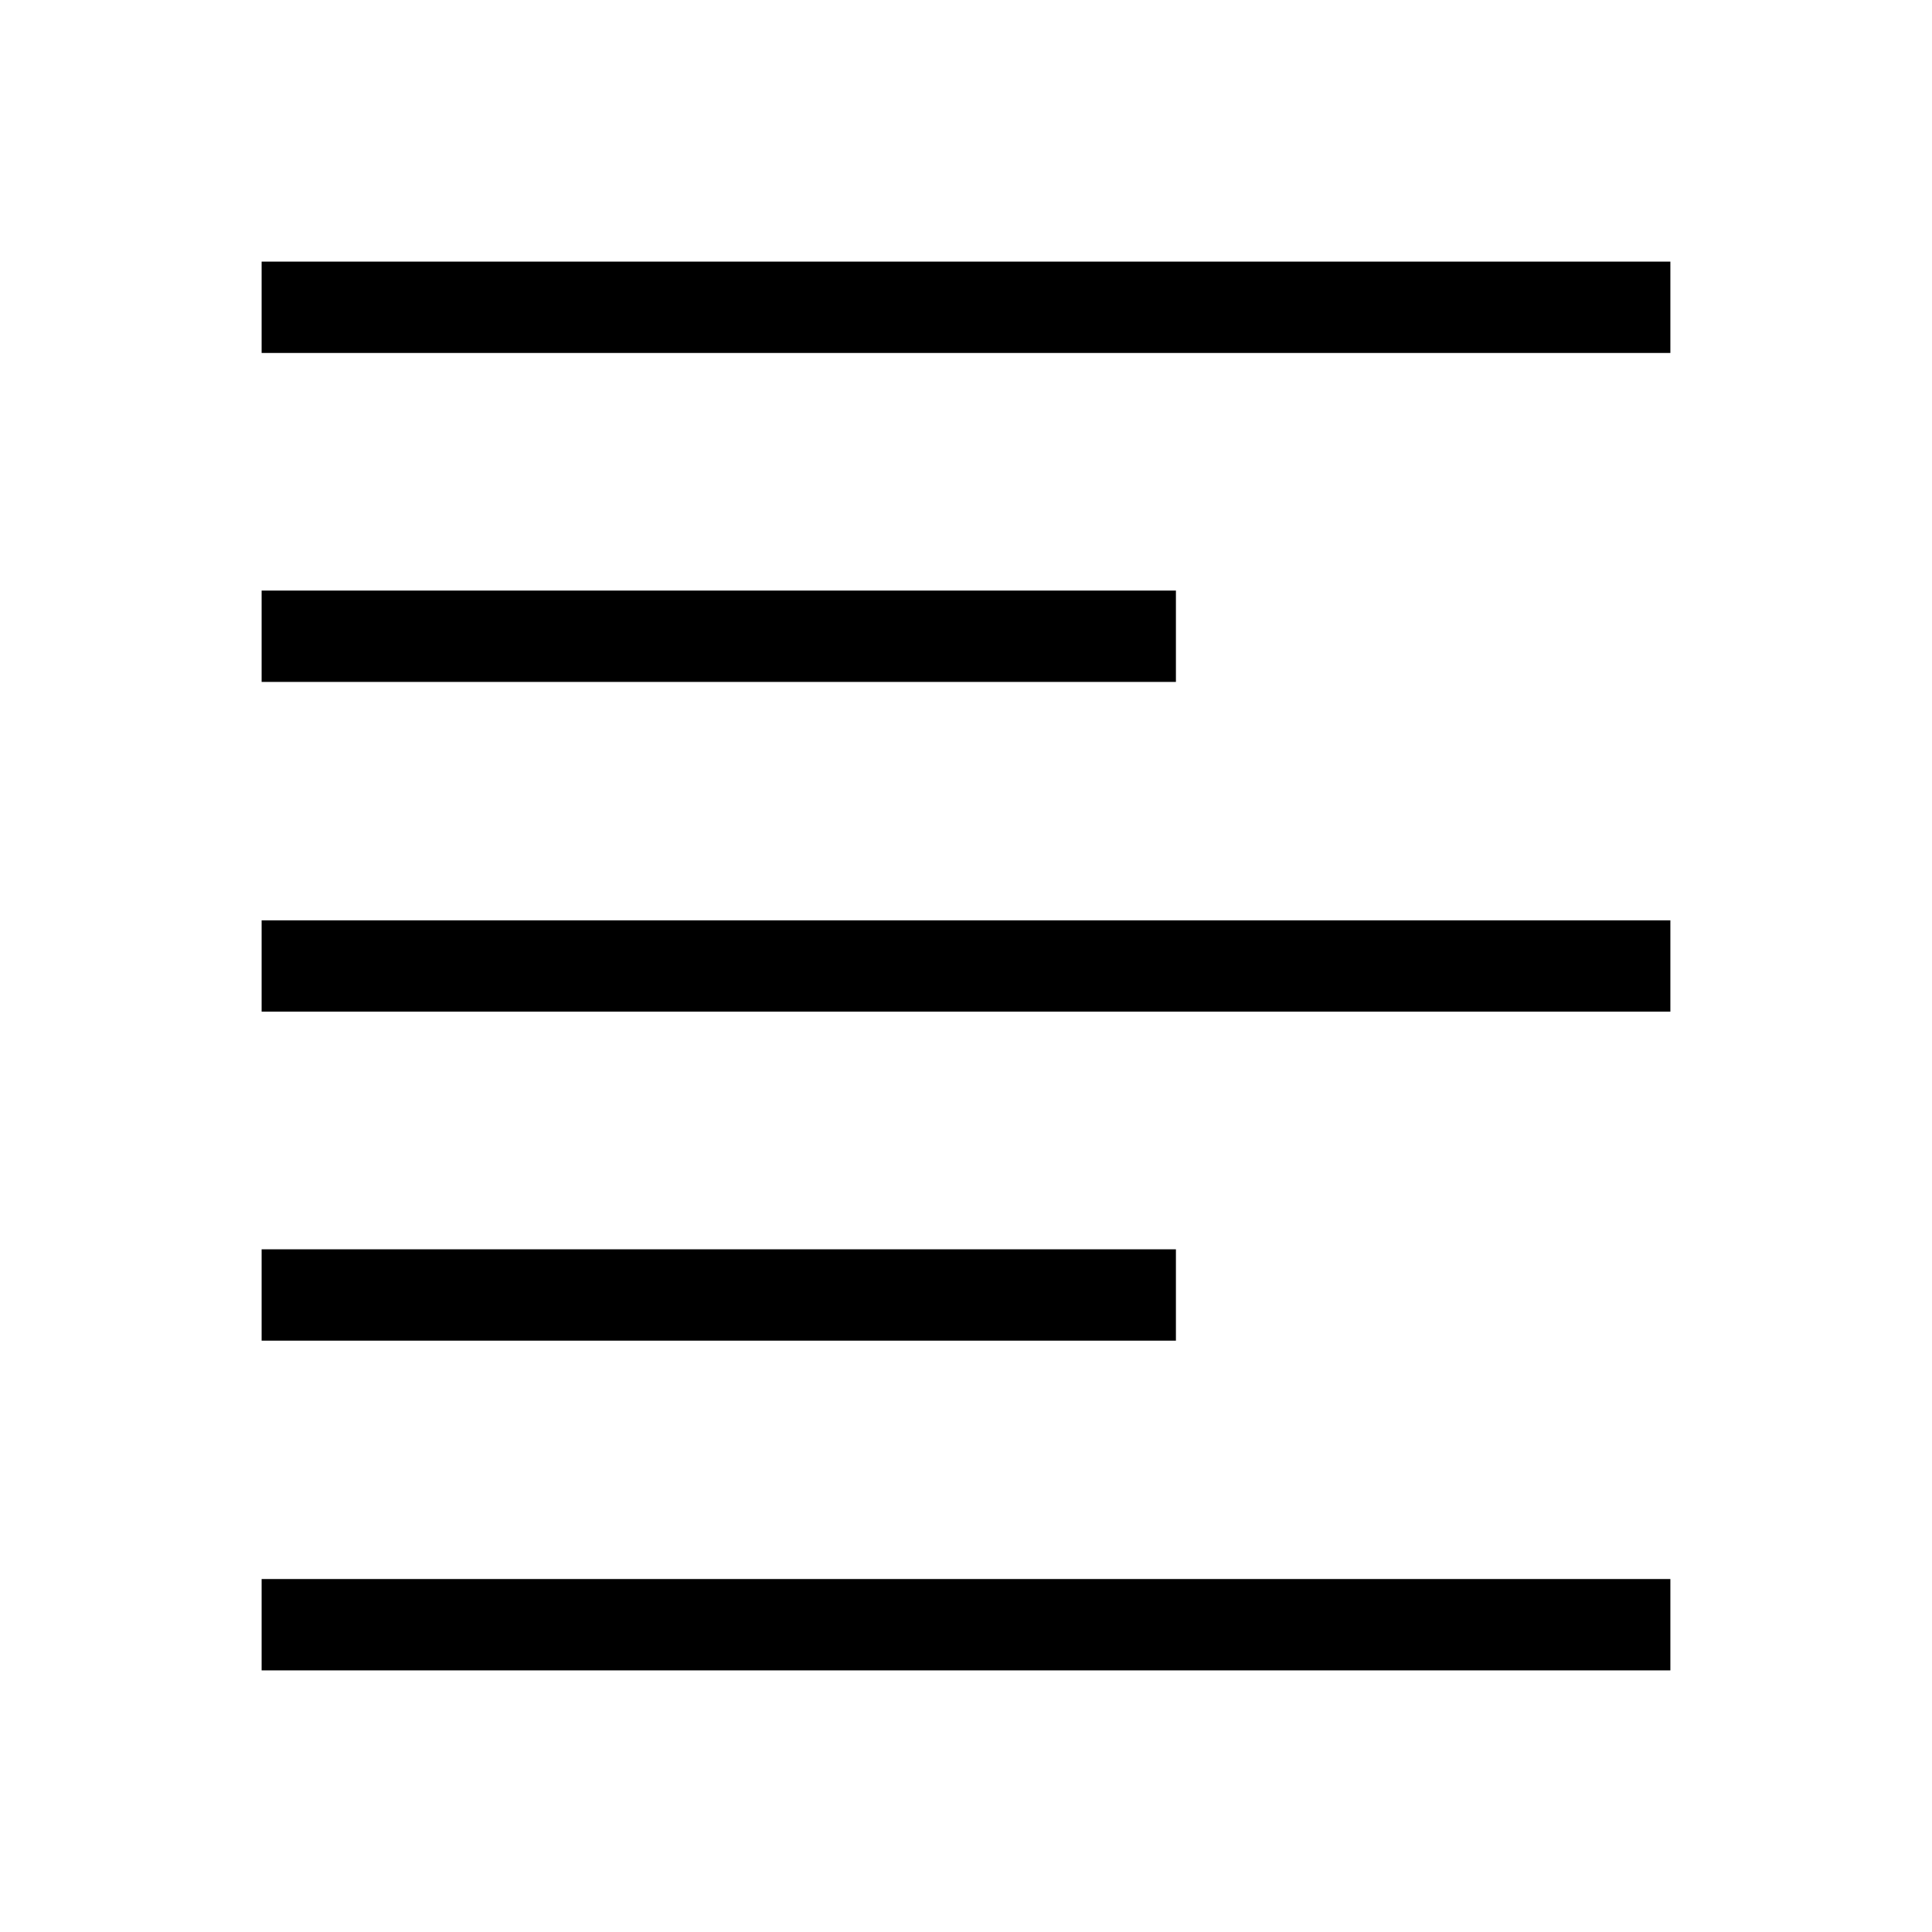 <svg xmlns="http://www.w3.org/2000/svg" width="48" height="48" viewBox="0 -960 960 960"><path d="M130.001-130.001v-45.383h699.998v45.383H130.001Zm0-163.846v-45.383h454.306v45.383H130.001Zm0-163.461v-45.384h699.998v45.384H130.001Zm0-163.846v-45.384h454.306v45.384H130.001Zm0-163.462v-45.383h699.998v45.383H130.001Z"/></svg>